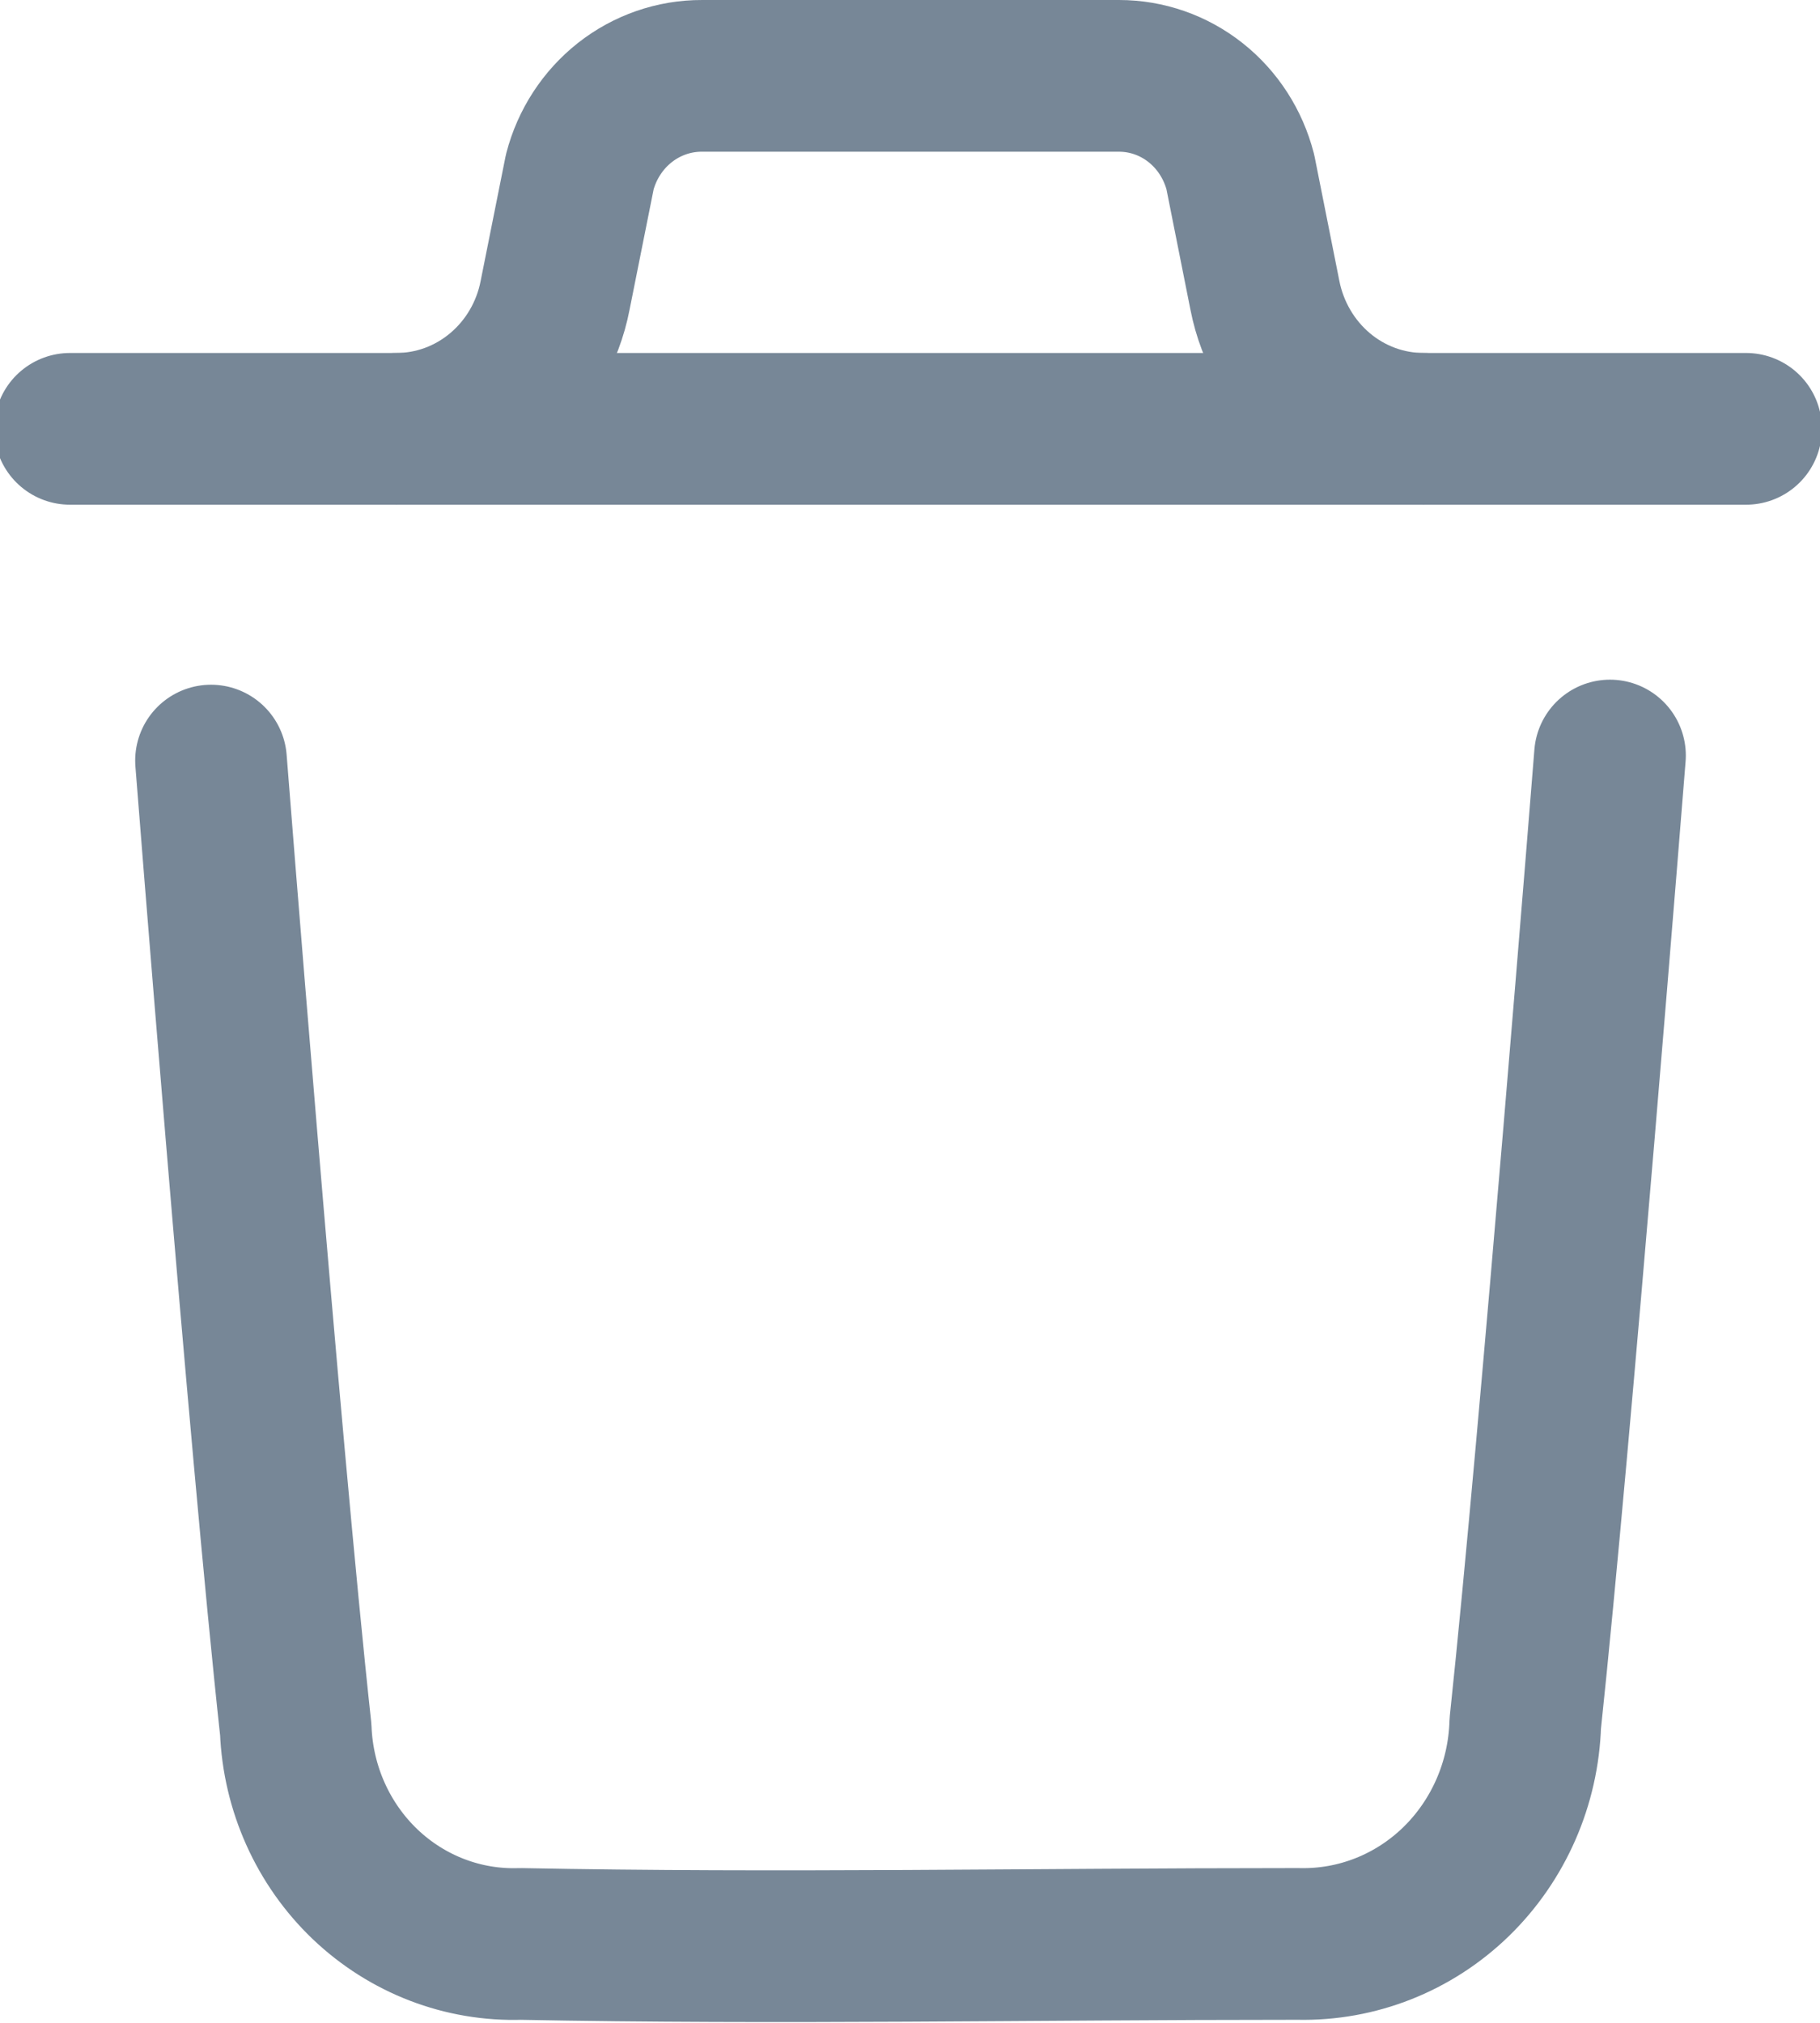 <svg width="18" height="20" viewBox="0 0 18 20" fill="none" xmlns="http://www.w3.org/2000/svg">
<path d="M15.923 7.47C15.923 7.47 15.387 14.21 15.085 17.04C15.067 17.633 14.821 18.195 14.401 18.604C13.981 19.012 13.421 19.233 12.842 19.22H12.784C10.239 19.22 7.694 19.27 5.149 19.22C4.58 19.239 4.028 19.027 3.611 18.63C3.195 18.233 2.948 17.683 2.925 17.1C2.613 14.24 2.087 7.52 2.087 7.52" stroke="#778797" stroke-width="1.5" stroke-linecap="round" stroke-linejoin="round"/>
<path d="M17.269 4.24H0.692" stroke="#778797" stroke-width="1.5" stroke-linecap="round" stroke-linejoin="round"/>
<path d="M14.08 4.24C13.71 4.24 13.351 4.109 13.065 3.868C12.779 3.627 12.583 3.292 12.51 2.92L12.267 1.7C12.197 1.428 12.042 1.187 11.825 1.015C11.608 0.843 11.342 0.75 11.067 0.75H6.943C6.667 0.749 6.399 0.842 6.18 1.014C5.962 1.186 5.805 1.427 5.734 1.7L5.49 2.92C5.418 3.292 5.222 3.627 4.935 3.868C4.649 4.109 4.29 4.24 3.92 4.24" stroke="#778797" stroke-width="1.5" stroke-linecap="round" stroke-linejoin="round"/>
</svg>

